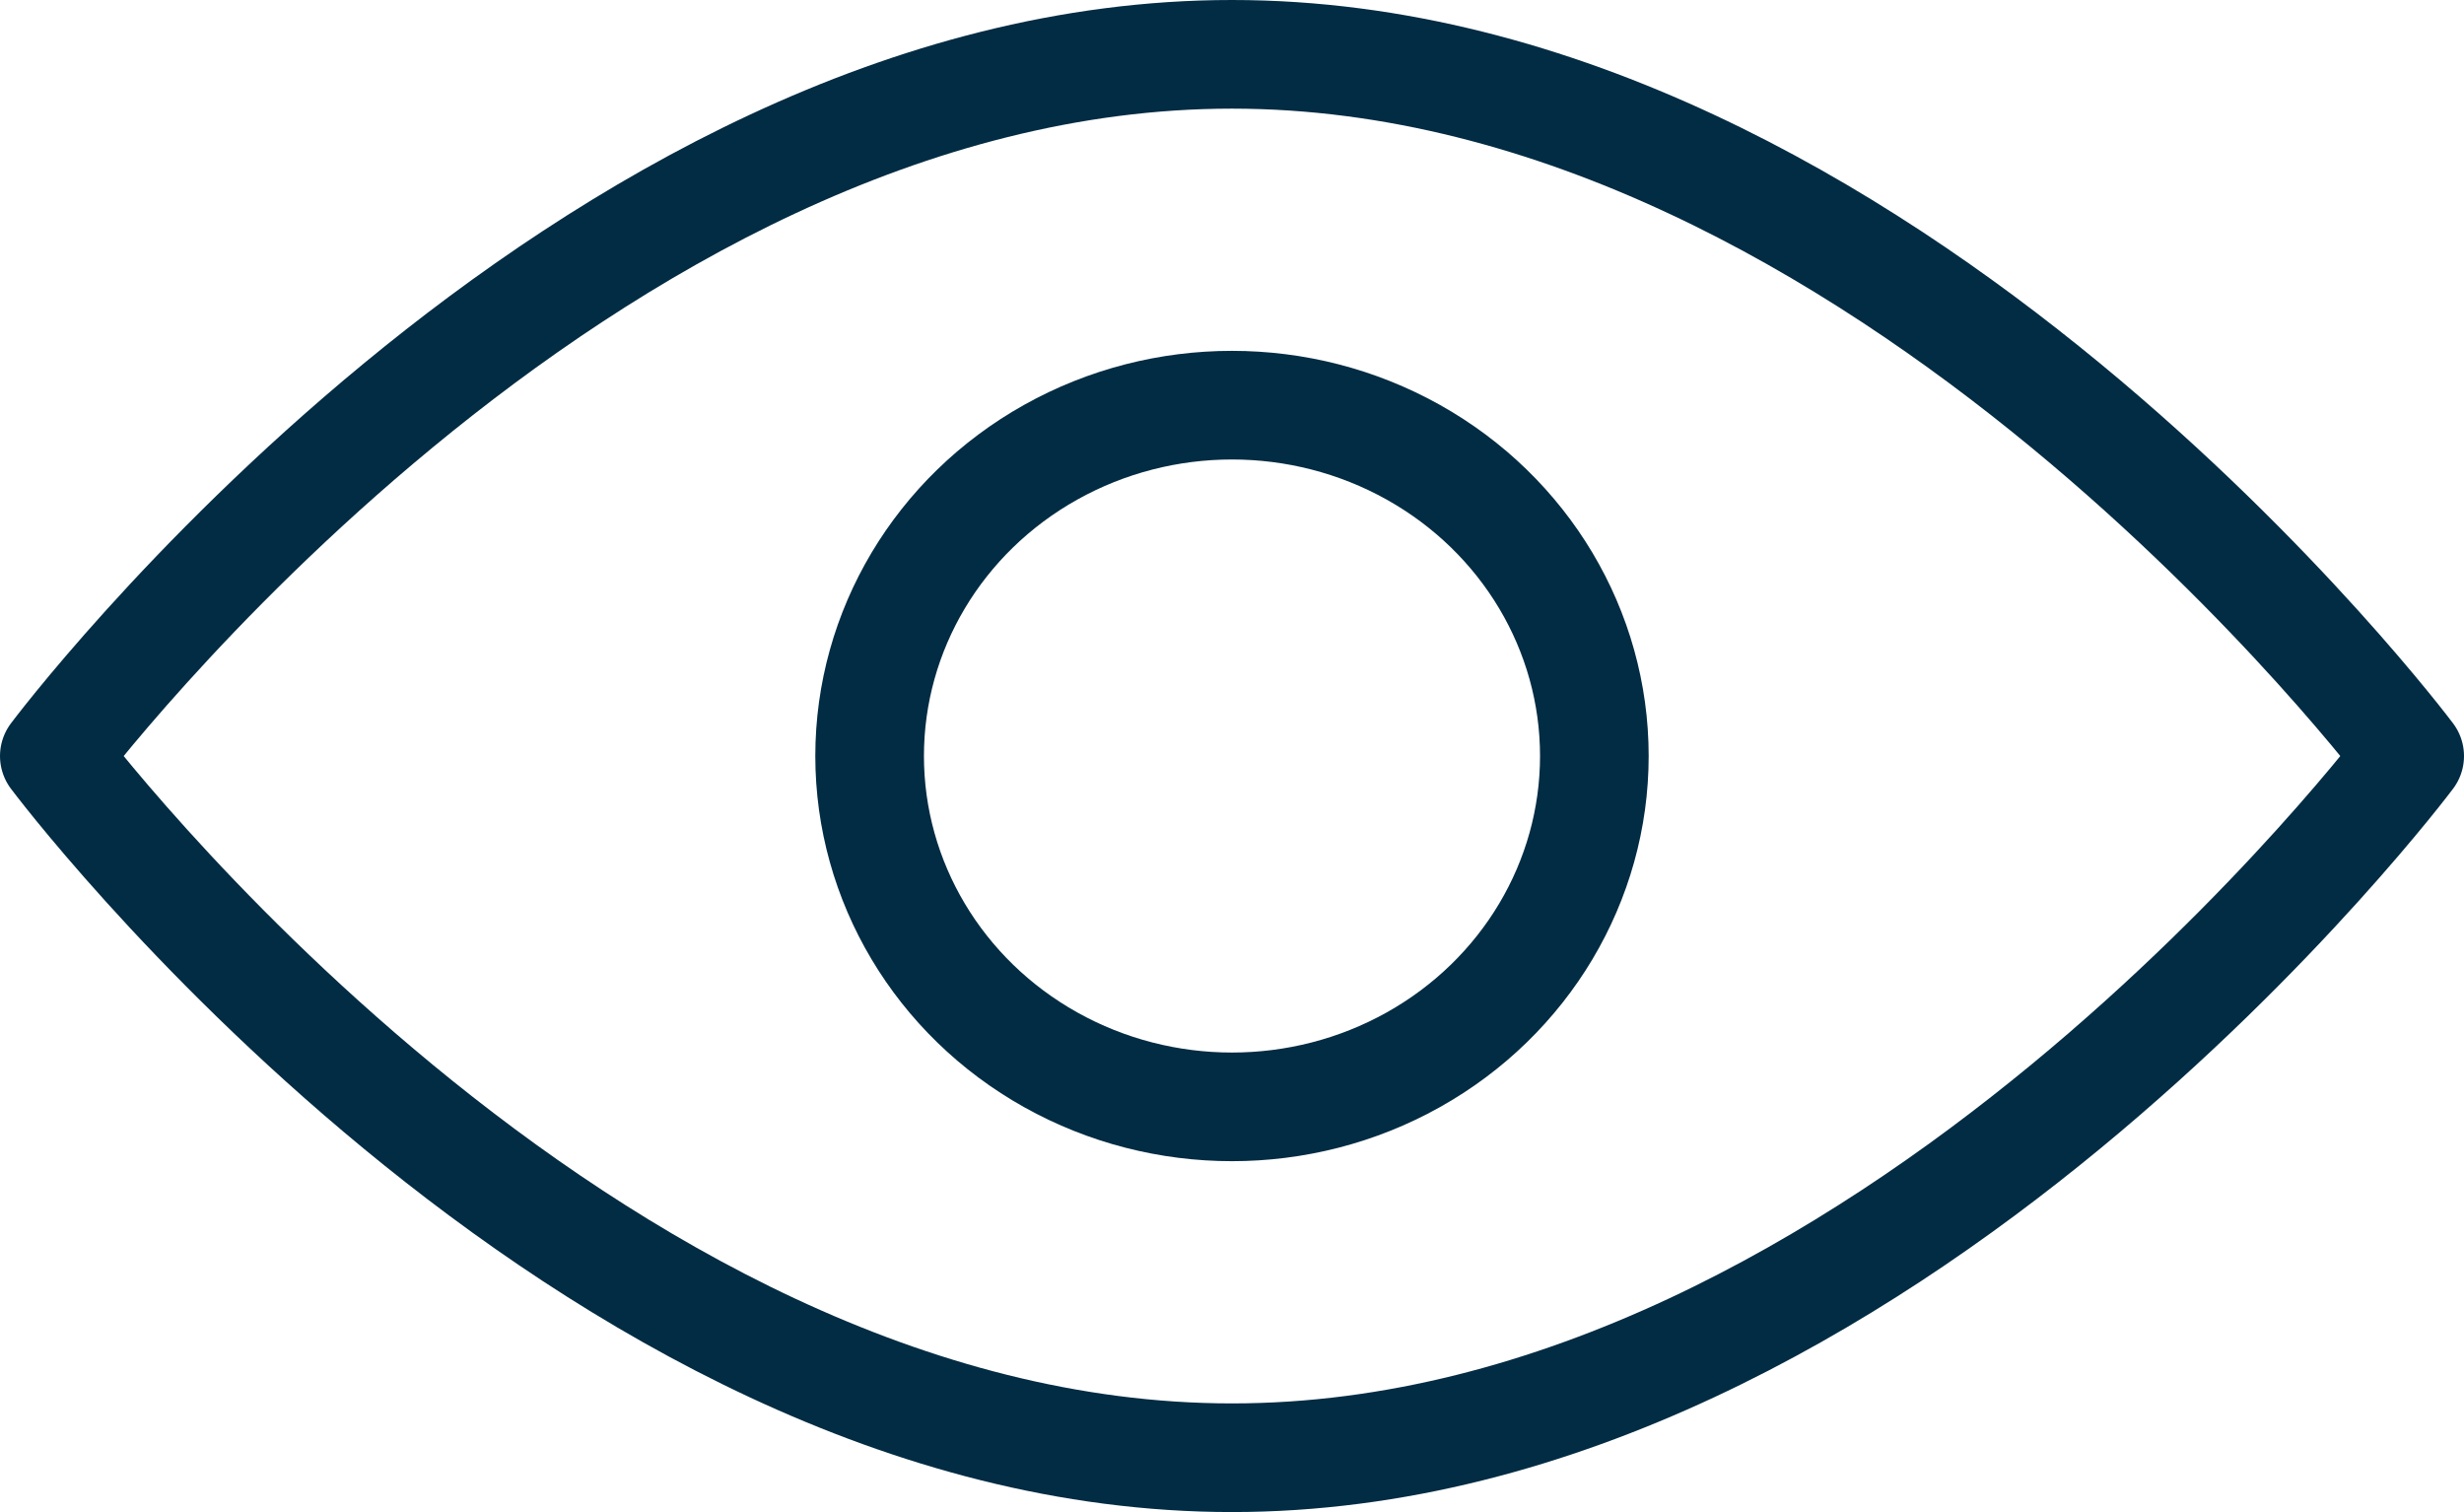 <svg xmlns="http://www.w3.org/2000/svg" width="113.407" height="69.589" viewBox="0 0 113.407 69.589">
	<g id="Atoms_Icons_Eye_Active" data-name="Atoms/ Icons/ Eye Active" transform="translate(2.5 2.5)">
		<g id="Eye">
			<path id="Path" d="M108.407,32.295S84.224,64.589,54.2,64.589,0,32.295,0,32.295,24.183,0,54.2,0,108.407,32.295,108.407,32.295Z" fill="none" stroke="#022c43" stroke-linecap="round" stroke-linejoin="round" stroke-miterlimit="10" stroke-width="5"/>
			<ellipse id="Oval" cx="16.678" cy="16.147" rx="16.678" ry="16.147" transform="translate(37.525 16.147)" fill="none" stroke="#022c43" stroke-linecap="round" stroke-linejoin="round" stroke-miterlimit="10" stroke-width="5"/>
		</g>
	</g>
</svg>
